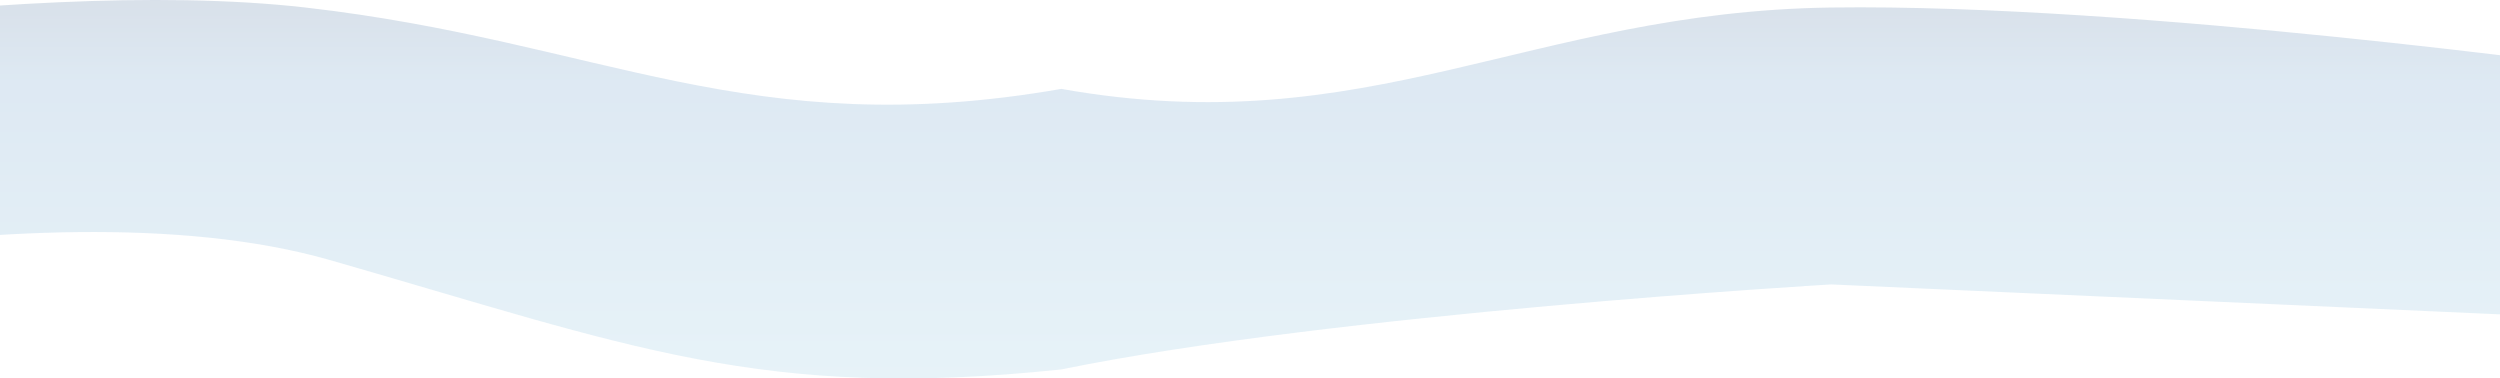 <svg width="1440" height="218" viewBox="0 0 1440 218" fill="none" xmlns="http://www.w3.org/2000/svg">
<path d="M-273 37.911C-273 37.911 4.663 -15.254 175.96 4.333C347.258 23.92 430.742 82.68 611.316 51.202C788.179 82.68 880.813 6.705 1054.71 4.333C1230.7 1.933 1504.29 40.009 1504.29 40.009L1508 184.112L1054.71 163.826C1054.71 163.826 768.39 180.614 611.316 212.793C438.782 230.98 363.336 199.501 190.184 149.835C17.031 100.169 -273 180.614 -273 180.614V37.911Z" fill="url(#paint0_linear_81_38)" fill-opacity="0.17"/>
<defs>
<linearGradient id="paint0_linear_81_38" x1="617.5" y1="0" x2="617.5" y2="218" gradientUnits="userSpaceOnUse">
<stop stop-color="#1A497F"/>
<stop offset="0.198" stop-color="#3779B3"/>
<stop offset="1" stop-color="#6FB5D6"/>
</linearGradient>
</defs>
</svg>
